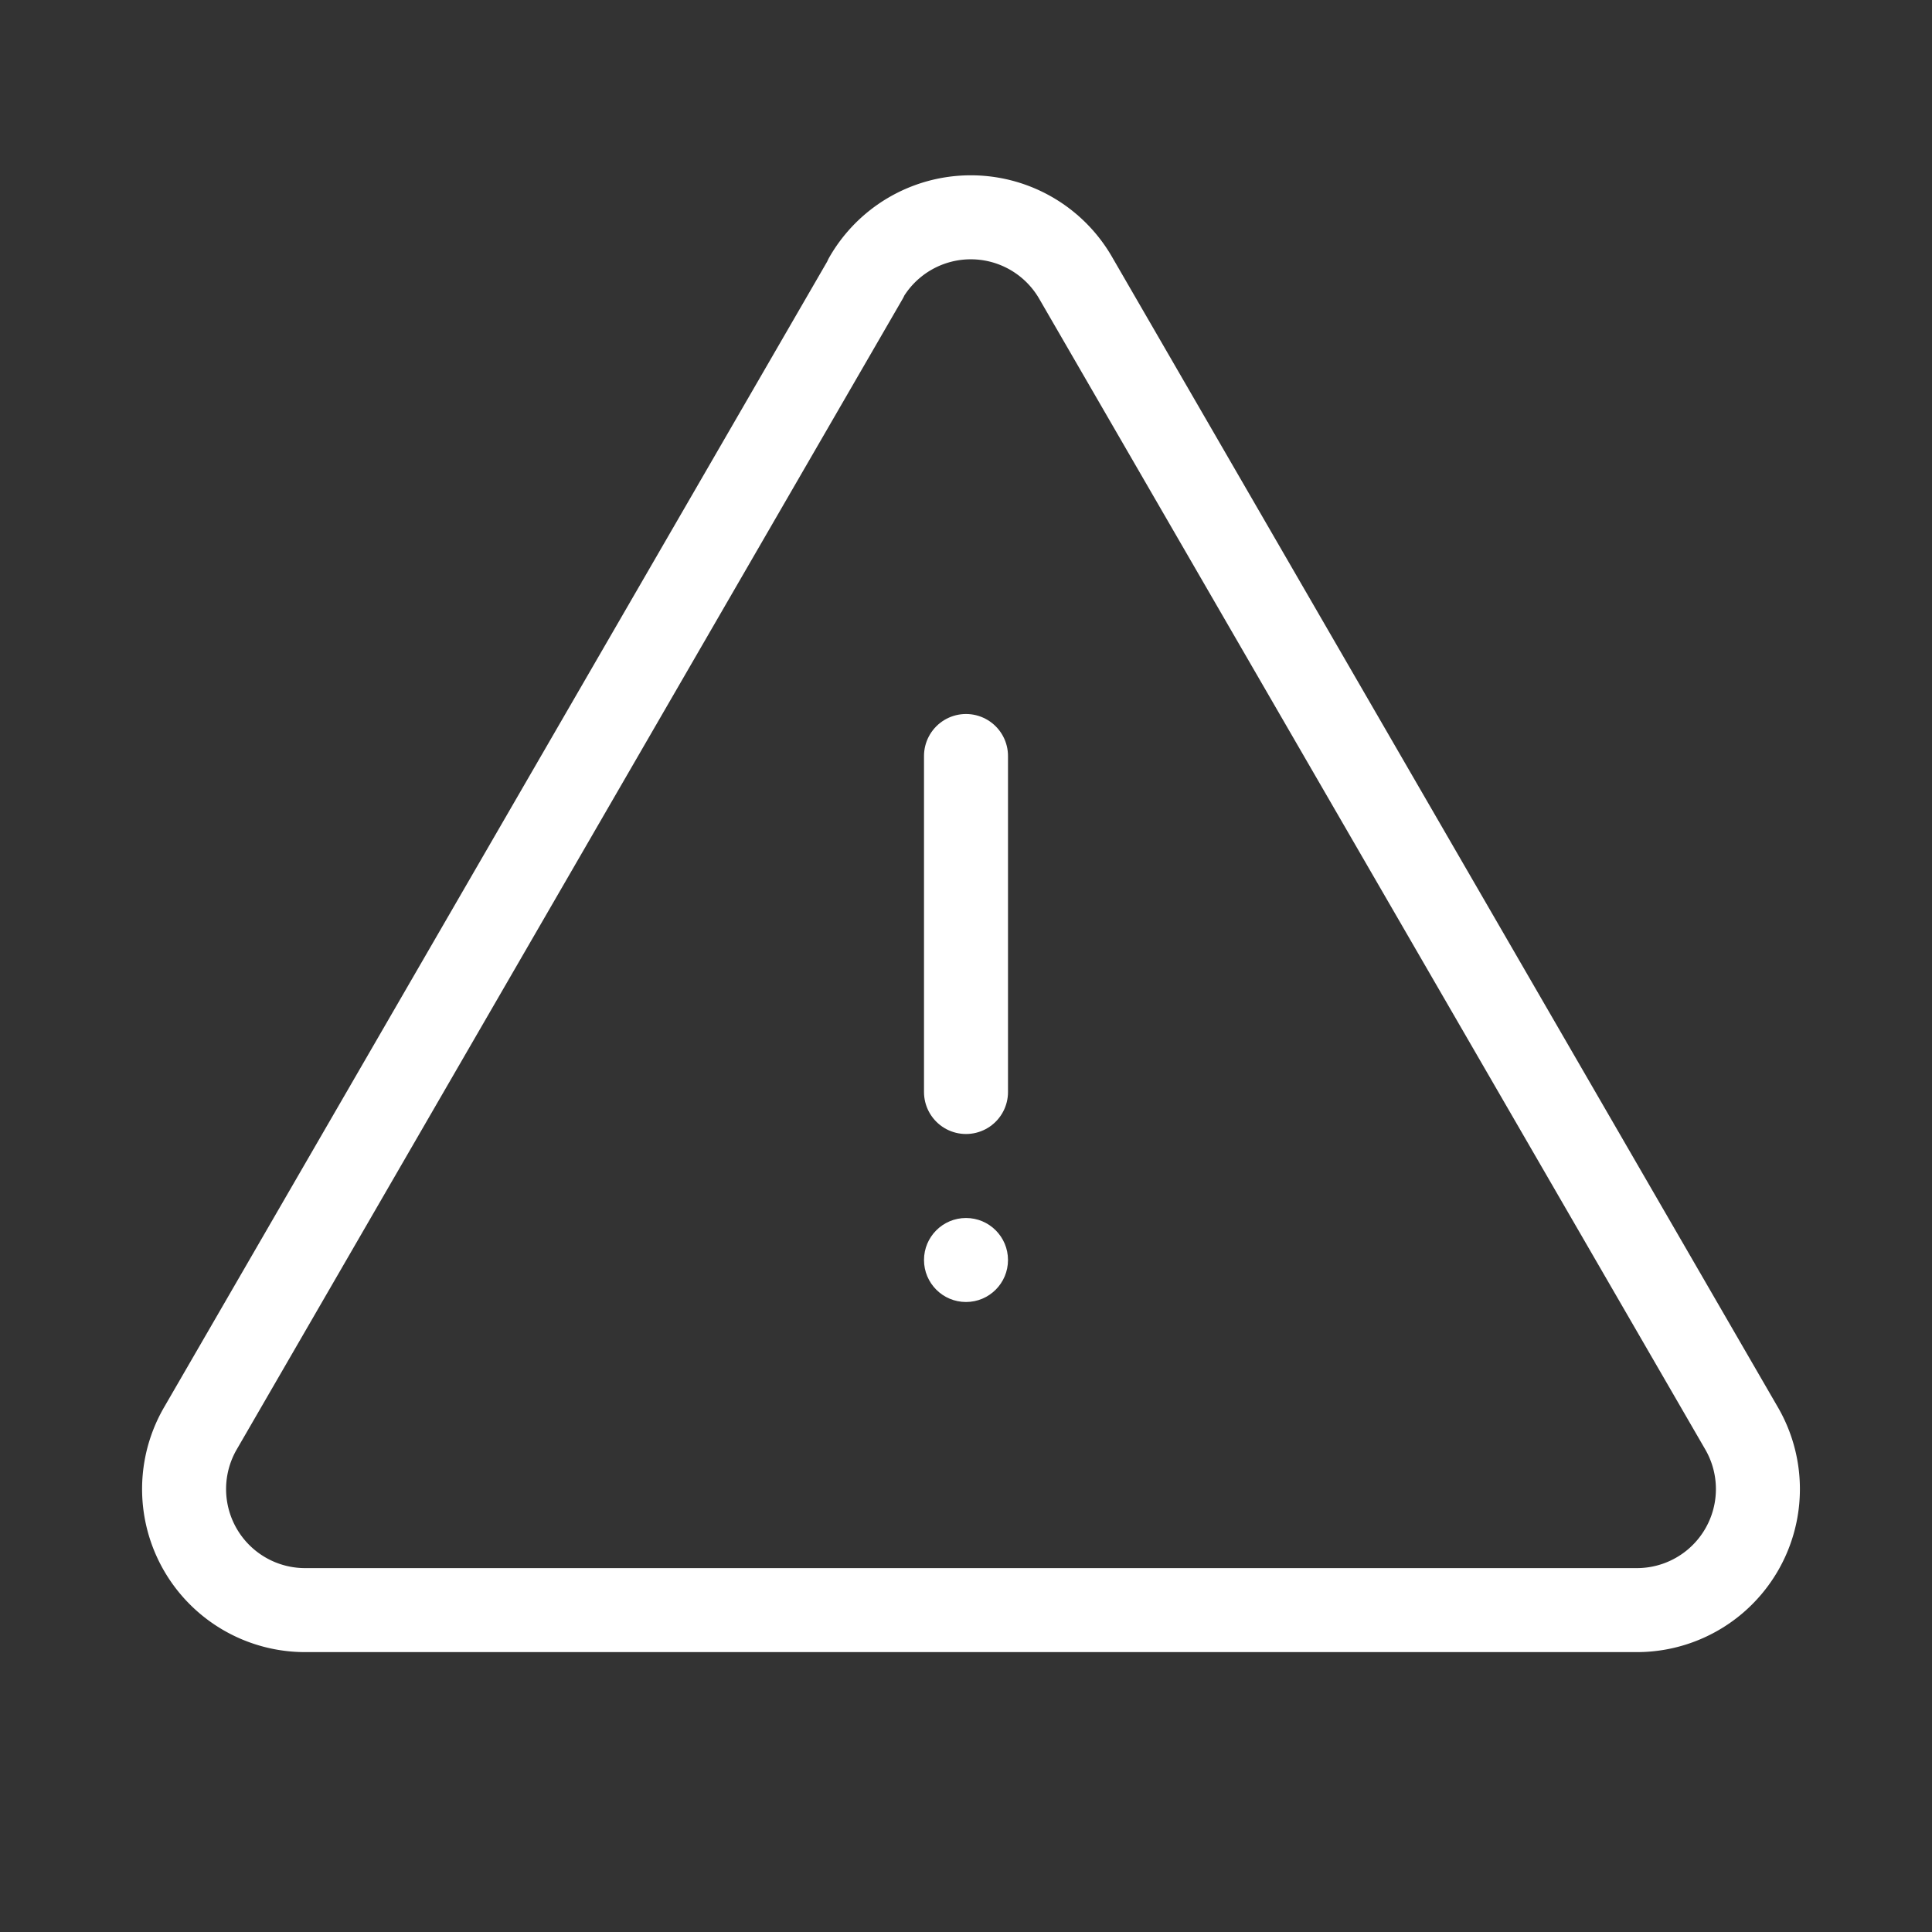 <svg xmlns="http://www.w3.org/2000/svg" width="23" height="23" viewBox="0 0 23 23">
  <rect x="0" y="0" width="23" height="23" fill="#333333" stroke="none"/>
  <g id="Group_49140" data-name="Group 49140" transform="translate(0 -0.799)">
    <rect id="Rectangle_19366" data-name="Rectangle 19366" width="23" height="23" transform="translate(0 0.799)" fill="none"/>
    <line id="Line_2035" data-name="Line 2035" y2="4" transform="translate(11.5 9.799)" fill="none" stroke="#fff" stroke-linecap="round" stroke-linejoin="round" strokeWidth="1.5"/>
    <path id="Path_45472" data-name="Path 45472" d="M32.143,32.719,24.218,46.412a1.441,1.441,0,0,0,1.248,2.164H41.317a1.441,1.441,0,0,0,1.248-2.164L34.639,32.719a1.441,1.441,0,0,0-2.5,0Z" transform="translate(-21.832 -28.609)" fill="none" stroke="#fff" stroke-linecap="round" stroke-linejoin="round" strokeWidth="1.5"/>
    <circle id="Ellipse_1605" data-name="Ellipse 1605" cx="0.5" cy="0.5" r="0.5" transform="translate(11 15.299)" fill="#fff"/>
  </g>
</svg>
